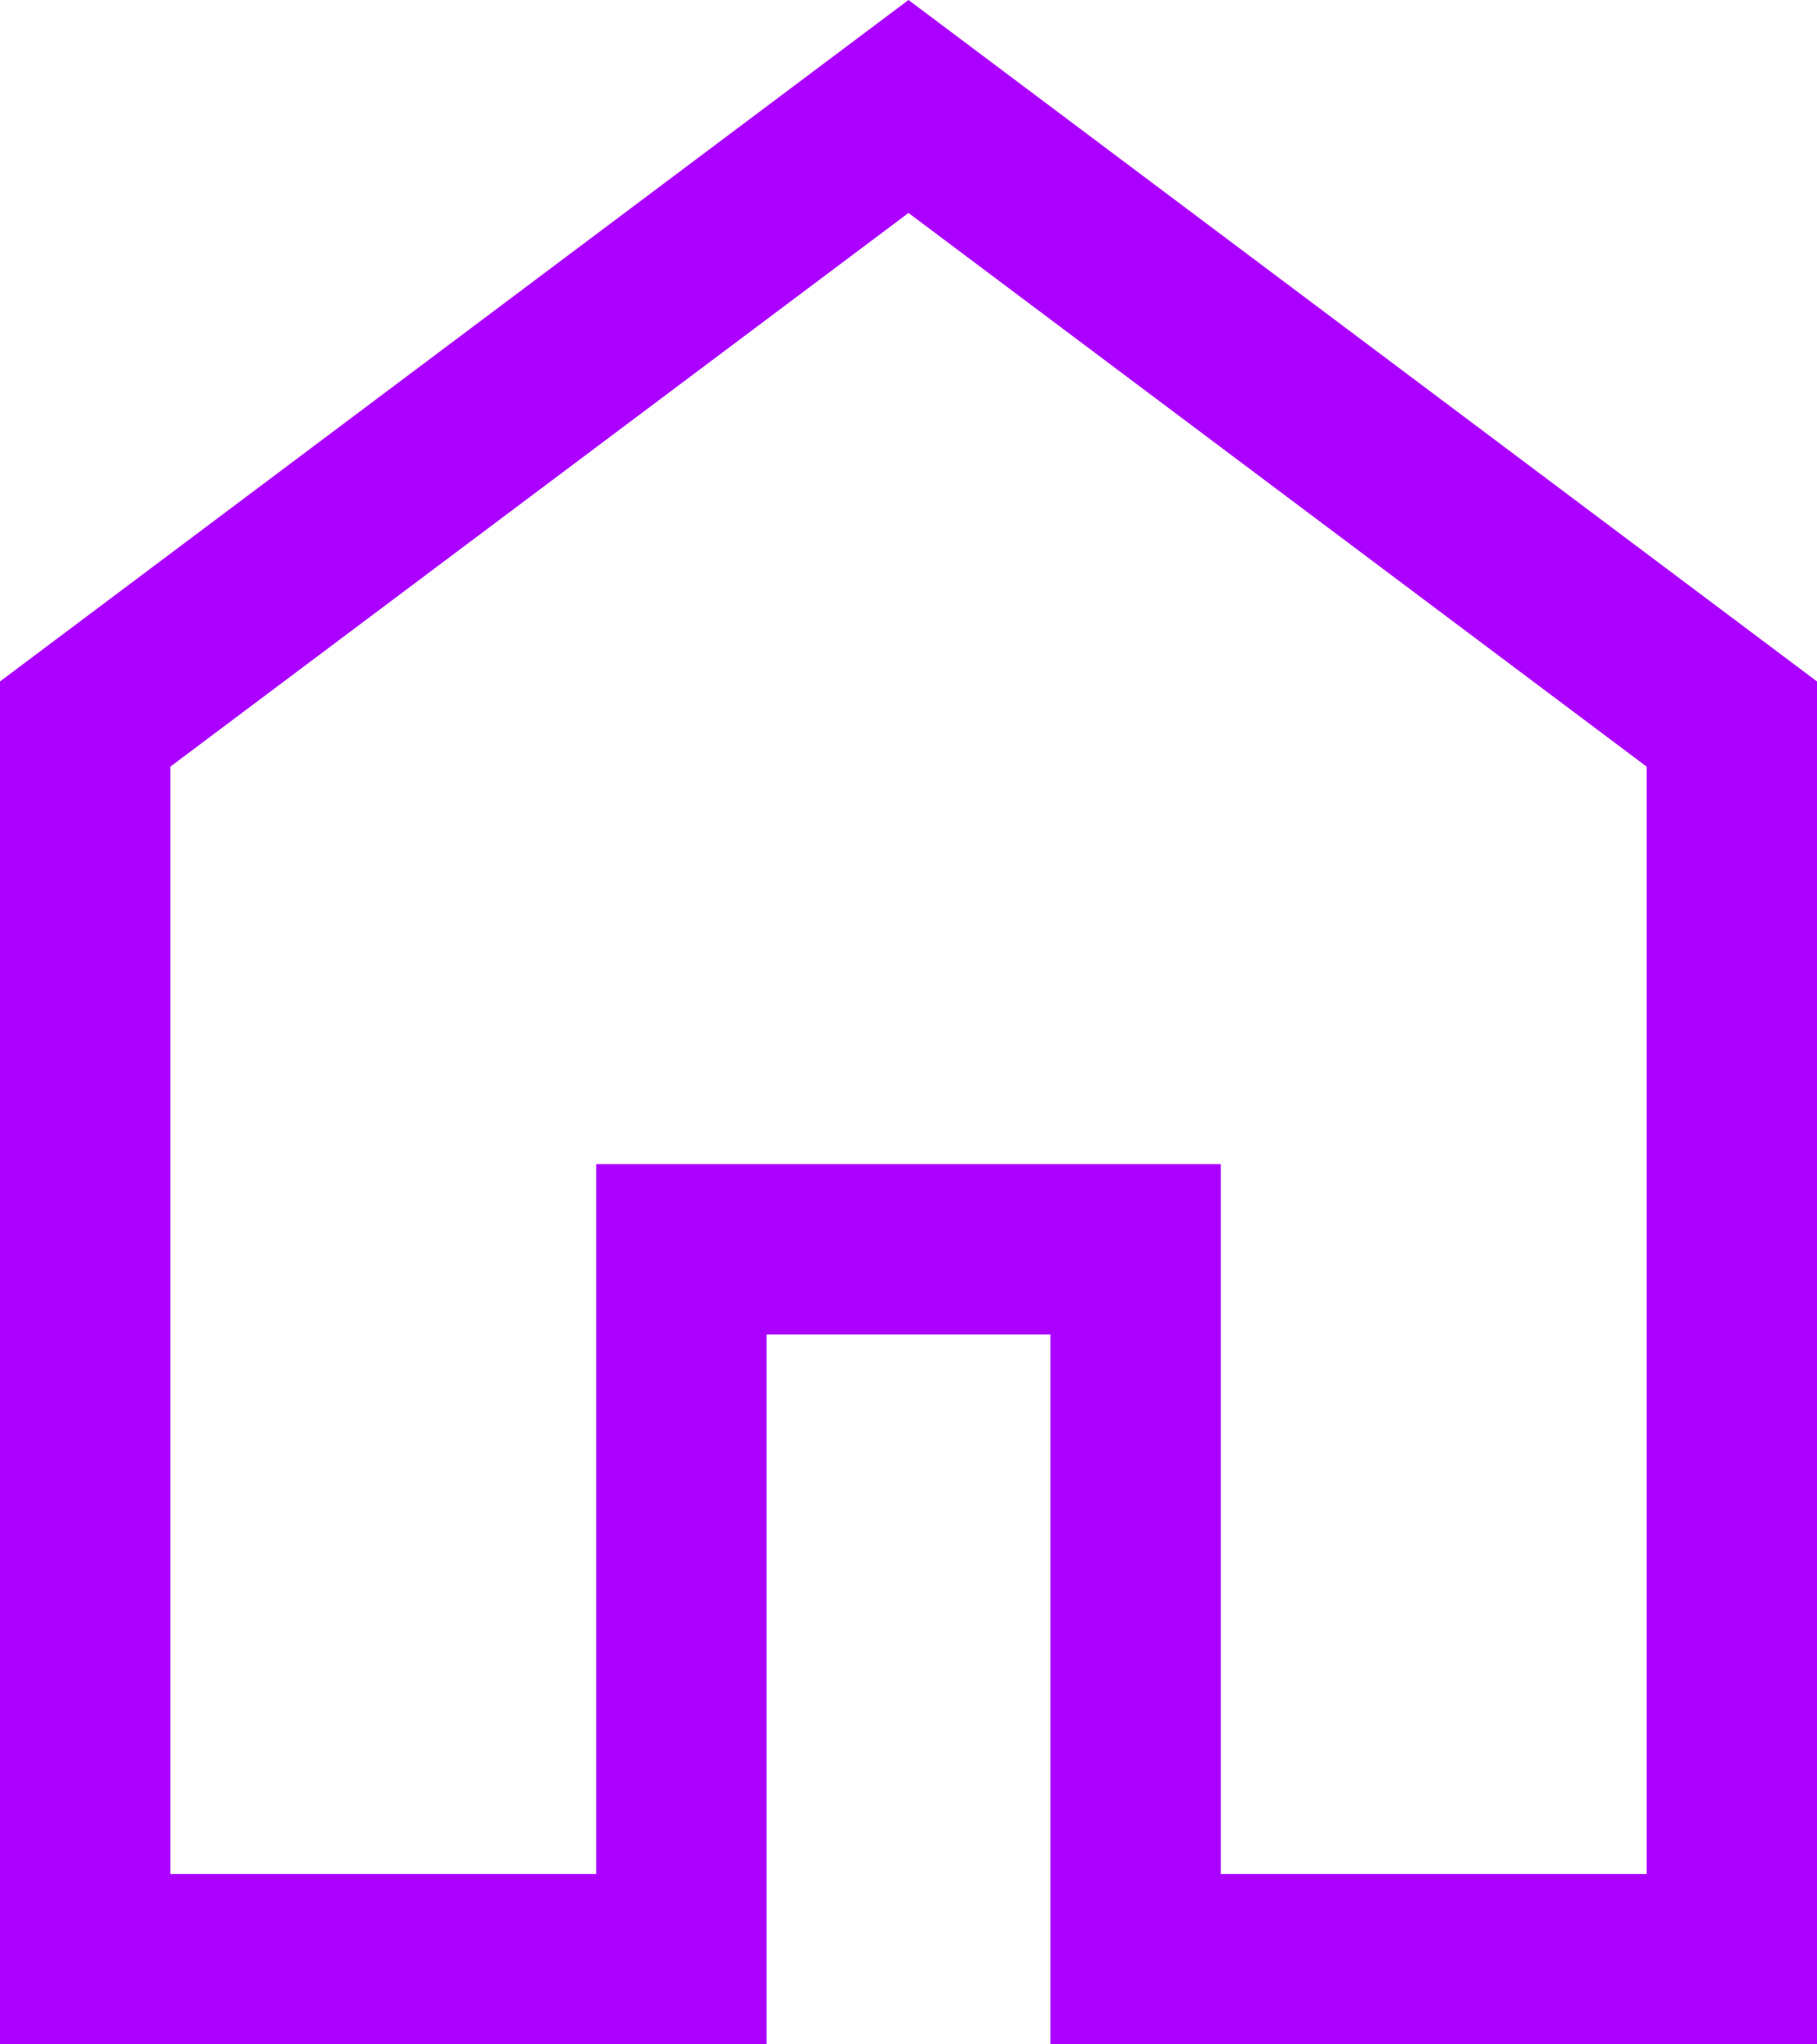 <?xml version="1.0" encoding="UTF-8" standalone="no"?>
<!DOCTYPE svg PUBLIC "-//W3C//DTD SVG 1.1//EN" "http://www.w3.org/Graphics/SVG/1.1/DTD/svg11.dtd">
<svg width="100%" height="100%" viewBox="0 0 32 36" version="1.1" xmlns="http://www.w3.org/2000/svg" xmlns:xlink="http://www.w3.org/1999/xlink" xml:space="preserve" xmlns:serif="http://www.serif.com/" style="fill-rule:evenodd;clip-rule:evenodd;stroke-linejoin:round;stroke-miterlimit:2;">
    <g transform="matrix(1,0,0,1,-8,-6)">
        <path d="M11,39L18.5,39L18.5,26.5L29.5,26.5L29.5,39L37,39L37,19.5L24,9.75L11,19.5L11,39ZM8,42L8,18L24,6L40,18L40,42L26.5,42L26.5,29.5L21.5,29.5L21.5,42L8,42Z" style="fill:rgb(171,0,255);fill-rule:nonzero;"/>
    </g>
</svg>
